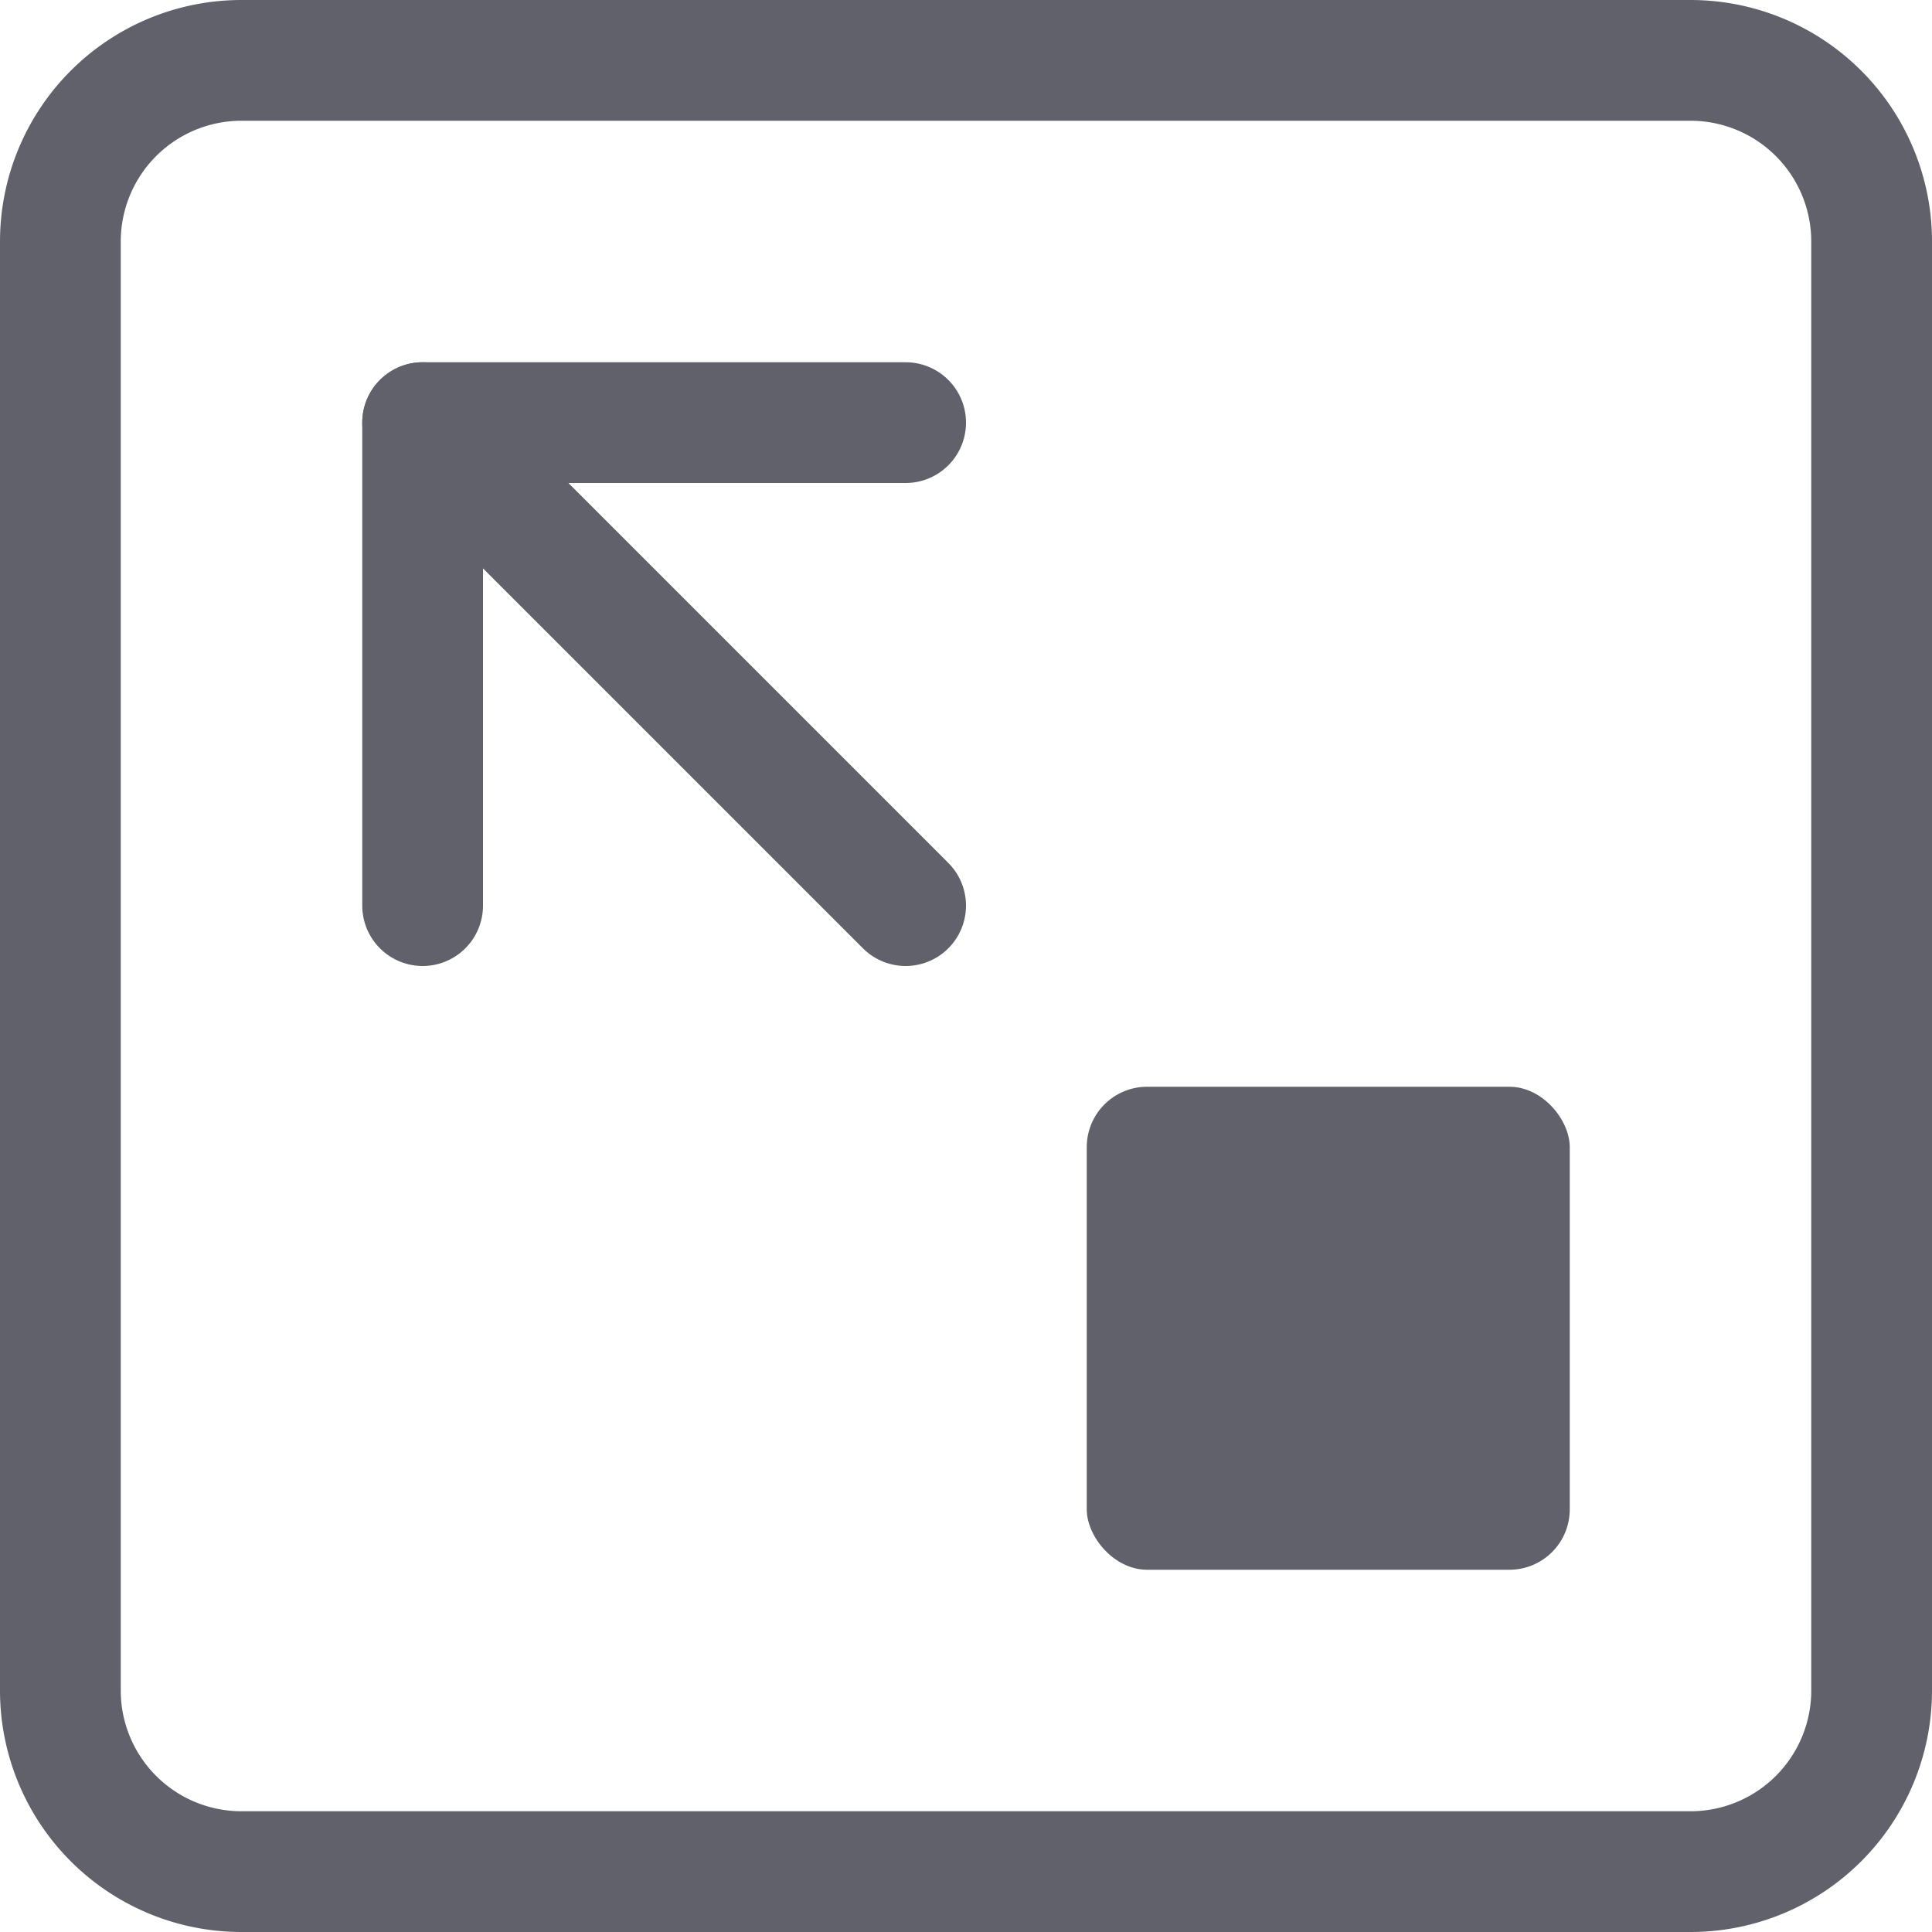 <svg xmlns="http://www.w3.org/2000/svg" height="24" width="24" viewBox="0 0 16 16"><polyline data-color="color-2" points="3.5 7.5 3.5 3.5 7.5 3.5" fill="none" stroke="#61616b" stroke-linecap="round" stroke-linejoin="round"></polyline><line data-color="color-2" x1="3.5" y1="3.5" x2="7.5" y2="7.5" fill="none" stroke="#61616b" stroke-linecap="round" stroke-linejoin="round"></line><path d="M2,.5H14A1.5,1.5,0,0,1,15.5,2V14A1.5,1.5,0,0,1,14,15.5H2A1.5,1.5,0,0,1,.5,14V2A1.5,1.5,0,0,1,2,.5Z" fill="none" stroke="#61616b" stroke-linecap="round" stroke-linejoin="round"></path><rect data-color="color-2" data-stroke="none" x="9" y="9" width="4" height="4" rx="0.5" fill="#61616b" stroke="none"></rect></svg>